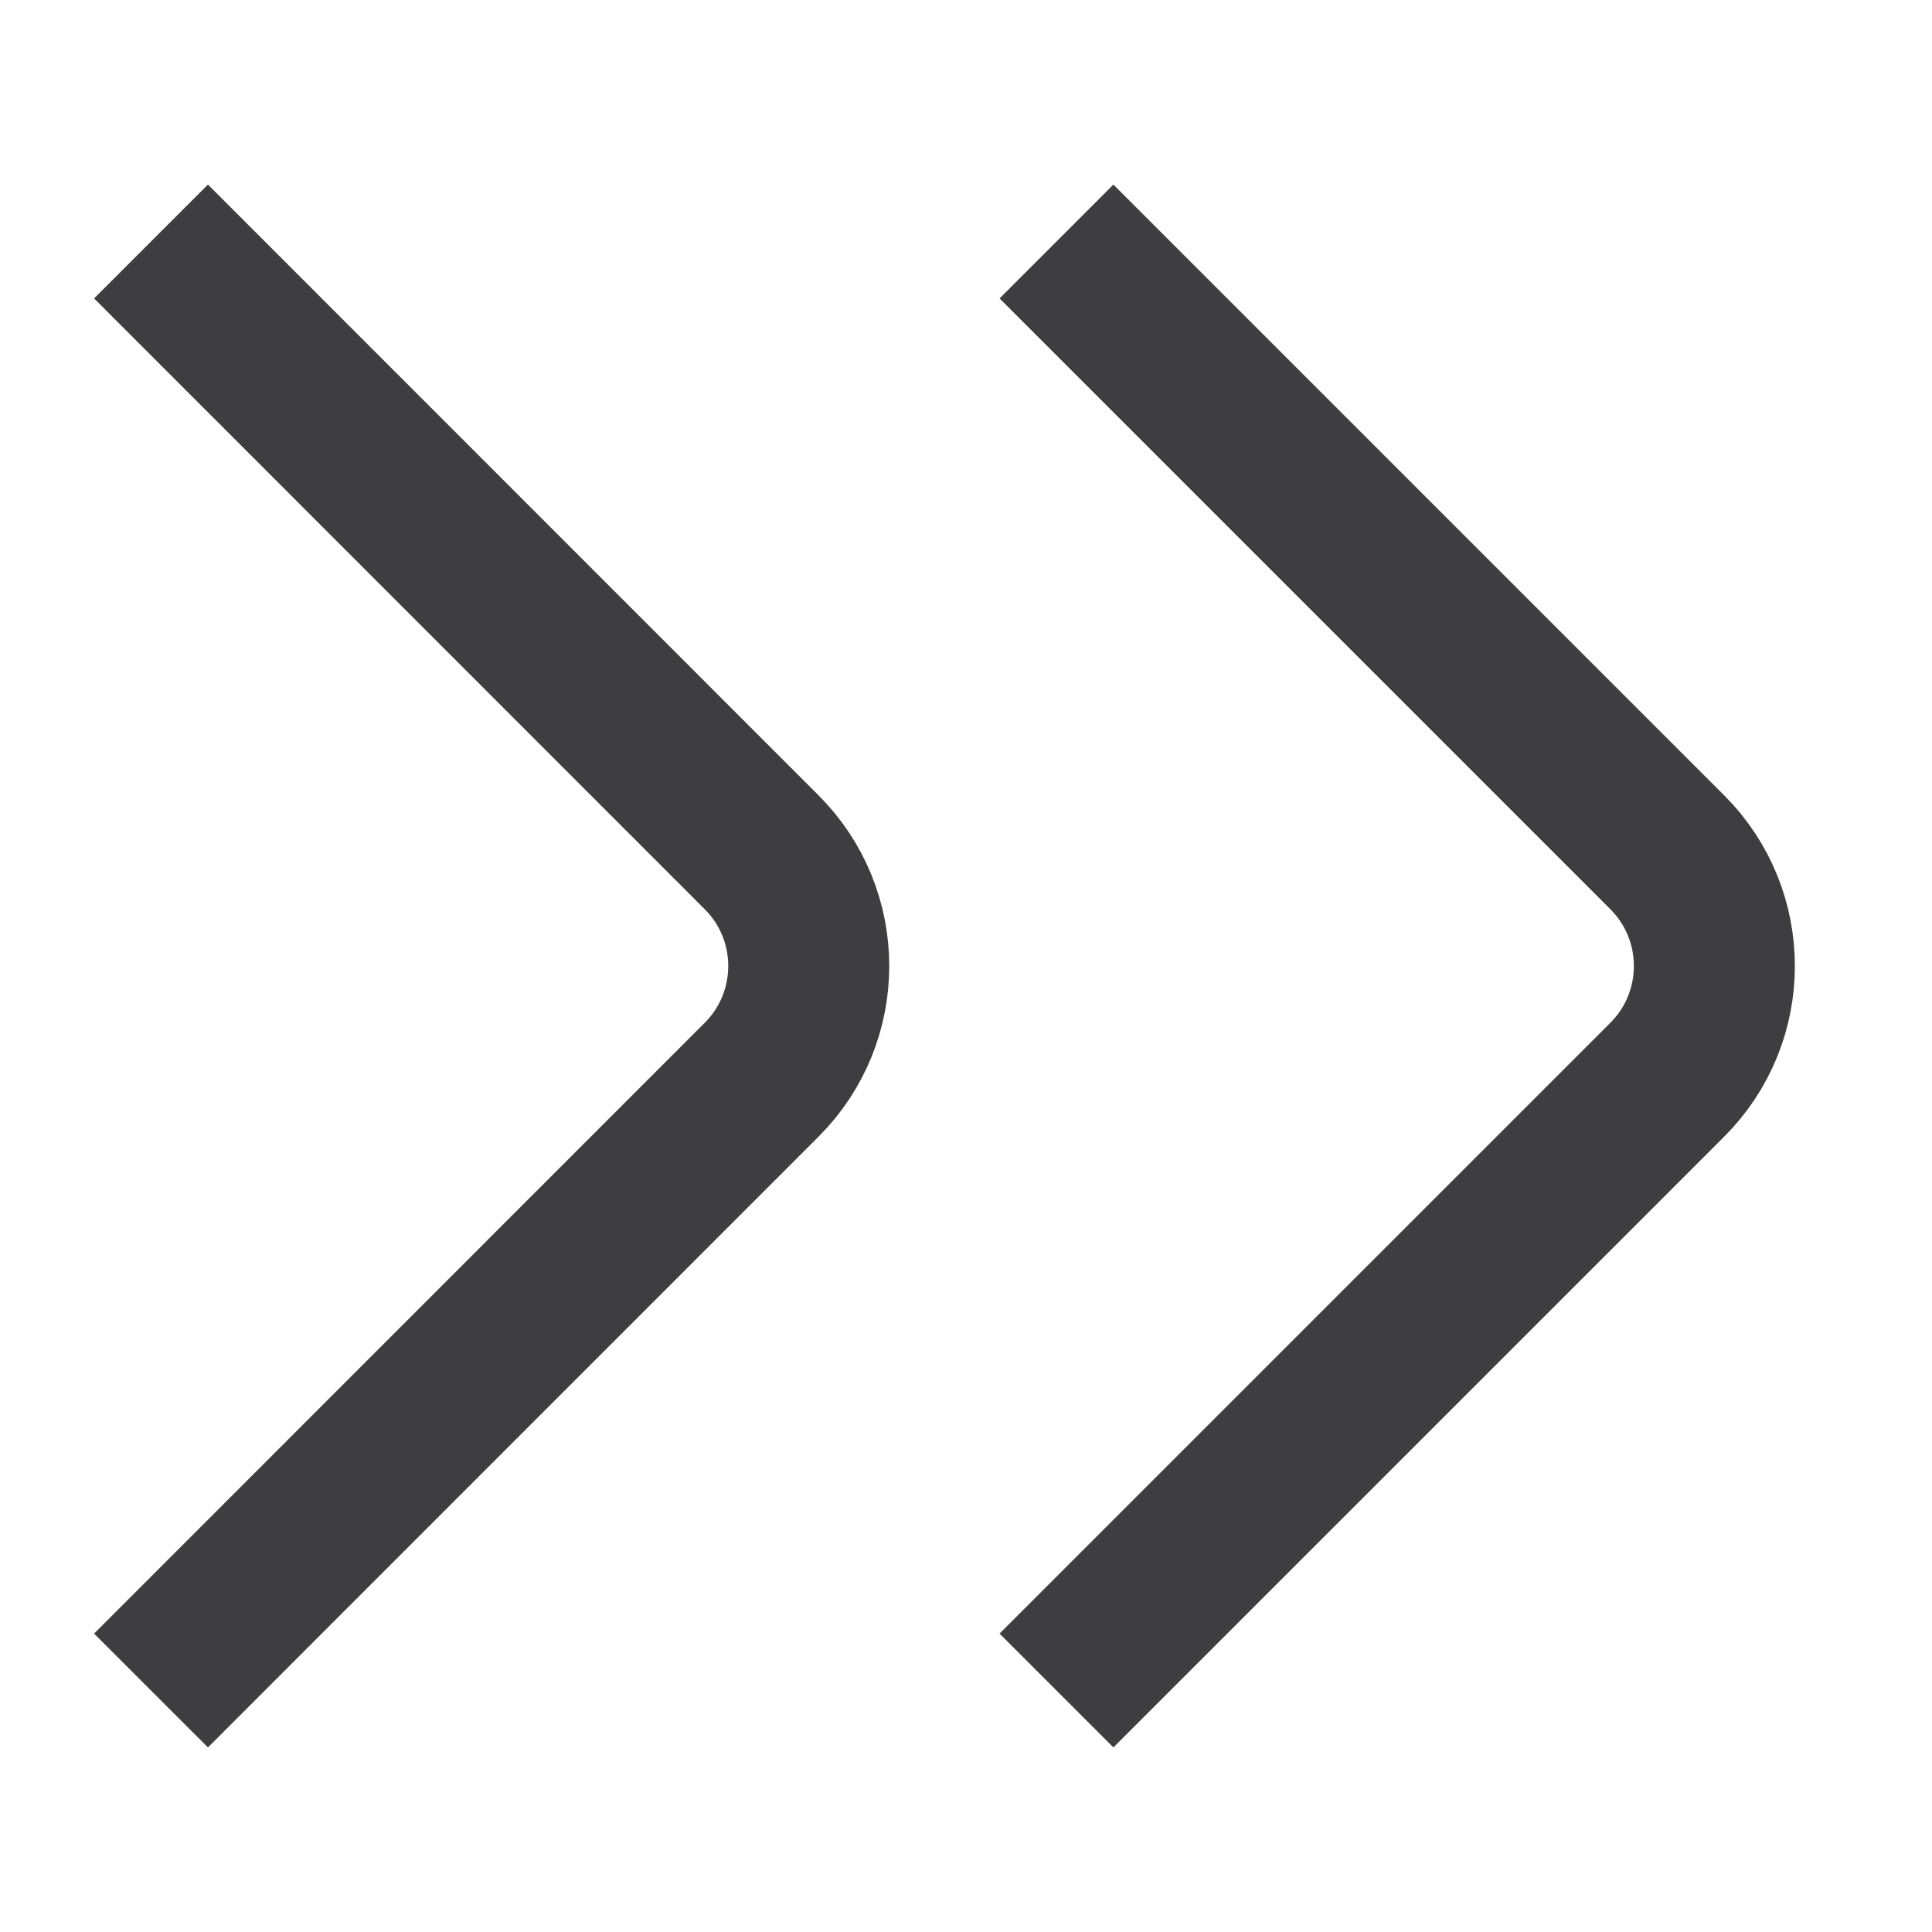 <svg xmlns="http://www.w3.org/2000/svg" width="12" height="12" viewBox="0 0 12 12" fill="none">
  <path d="M0.938 1.5L4.73 5.293C5.121 5.683 5.121 6.317 4.73 6.707L0.938 10.5" stroke="#3E3E41" strokeWidth="1.5" strokeLinecap="round"/>
  <path d="M6.562 1.5L10.355 5.293C10.746 5.683 10.746 6.317 10.355 6.707L6.562 10.5" stroke="#3E3E41" strokeWidth="1.5" strokeLinecap="round"/>
</svg>